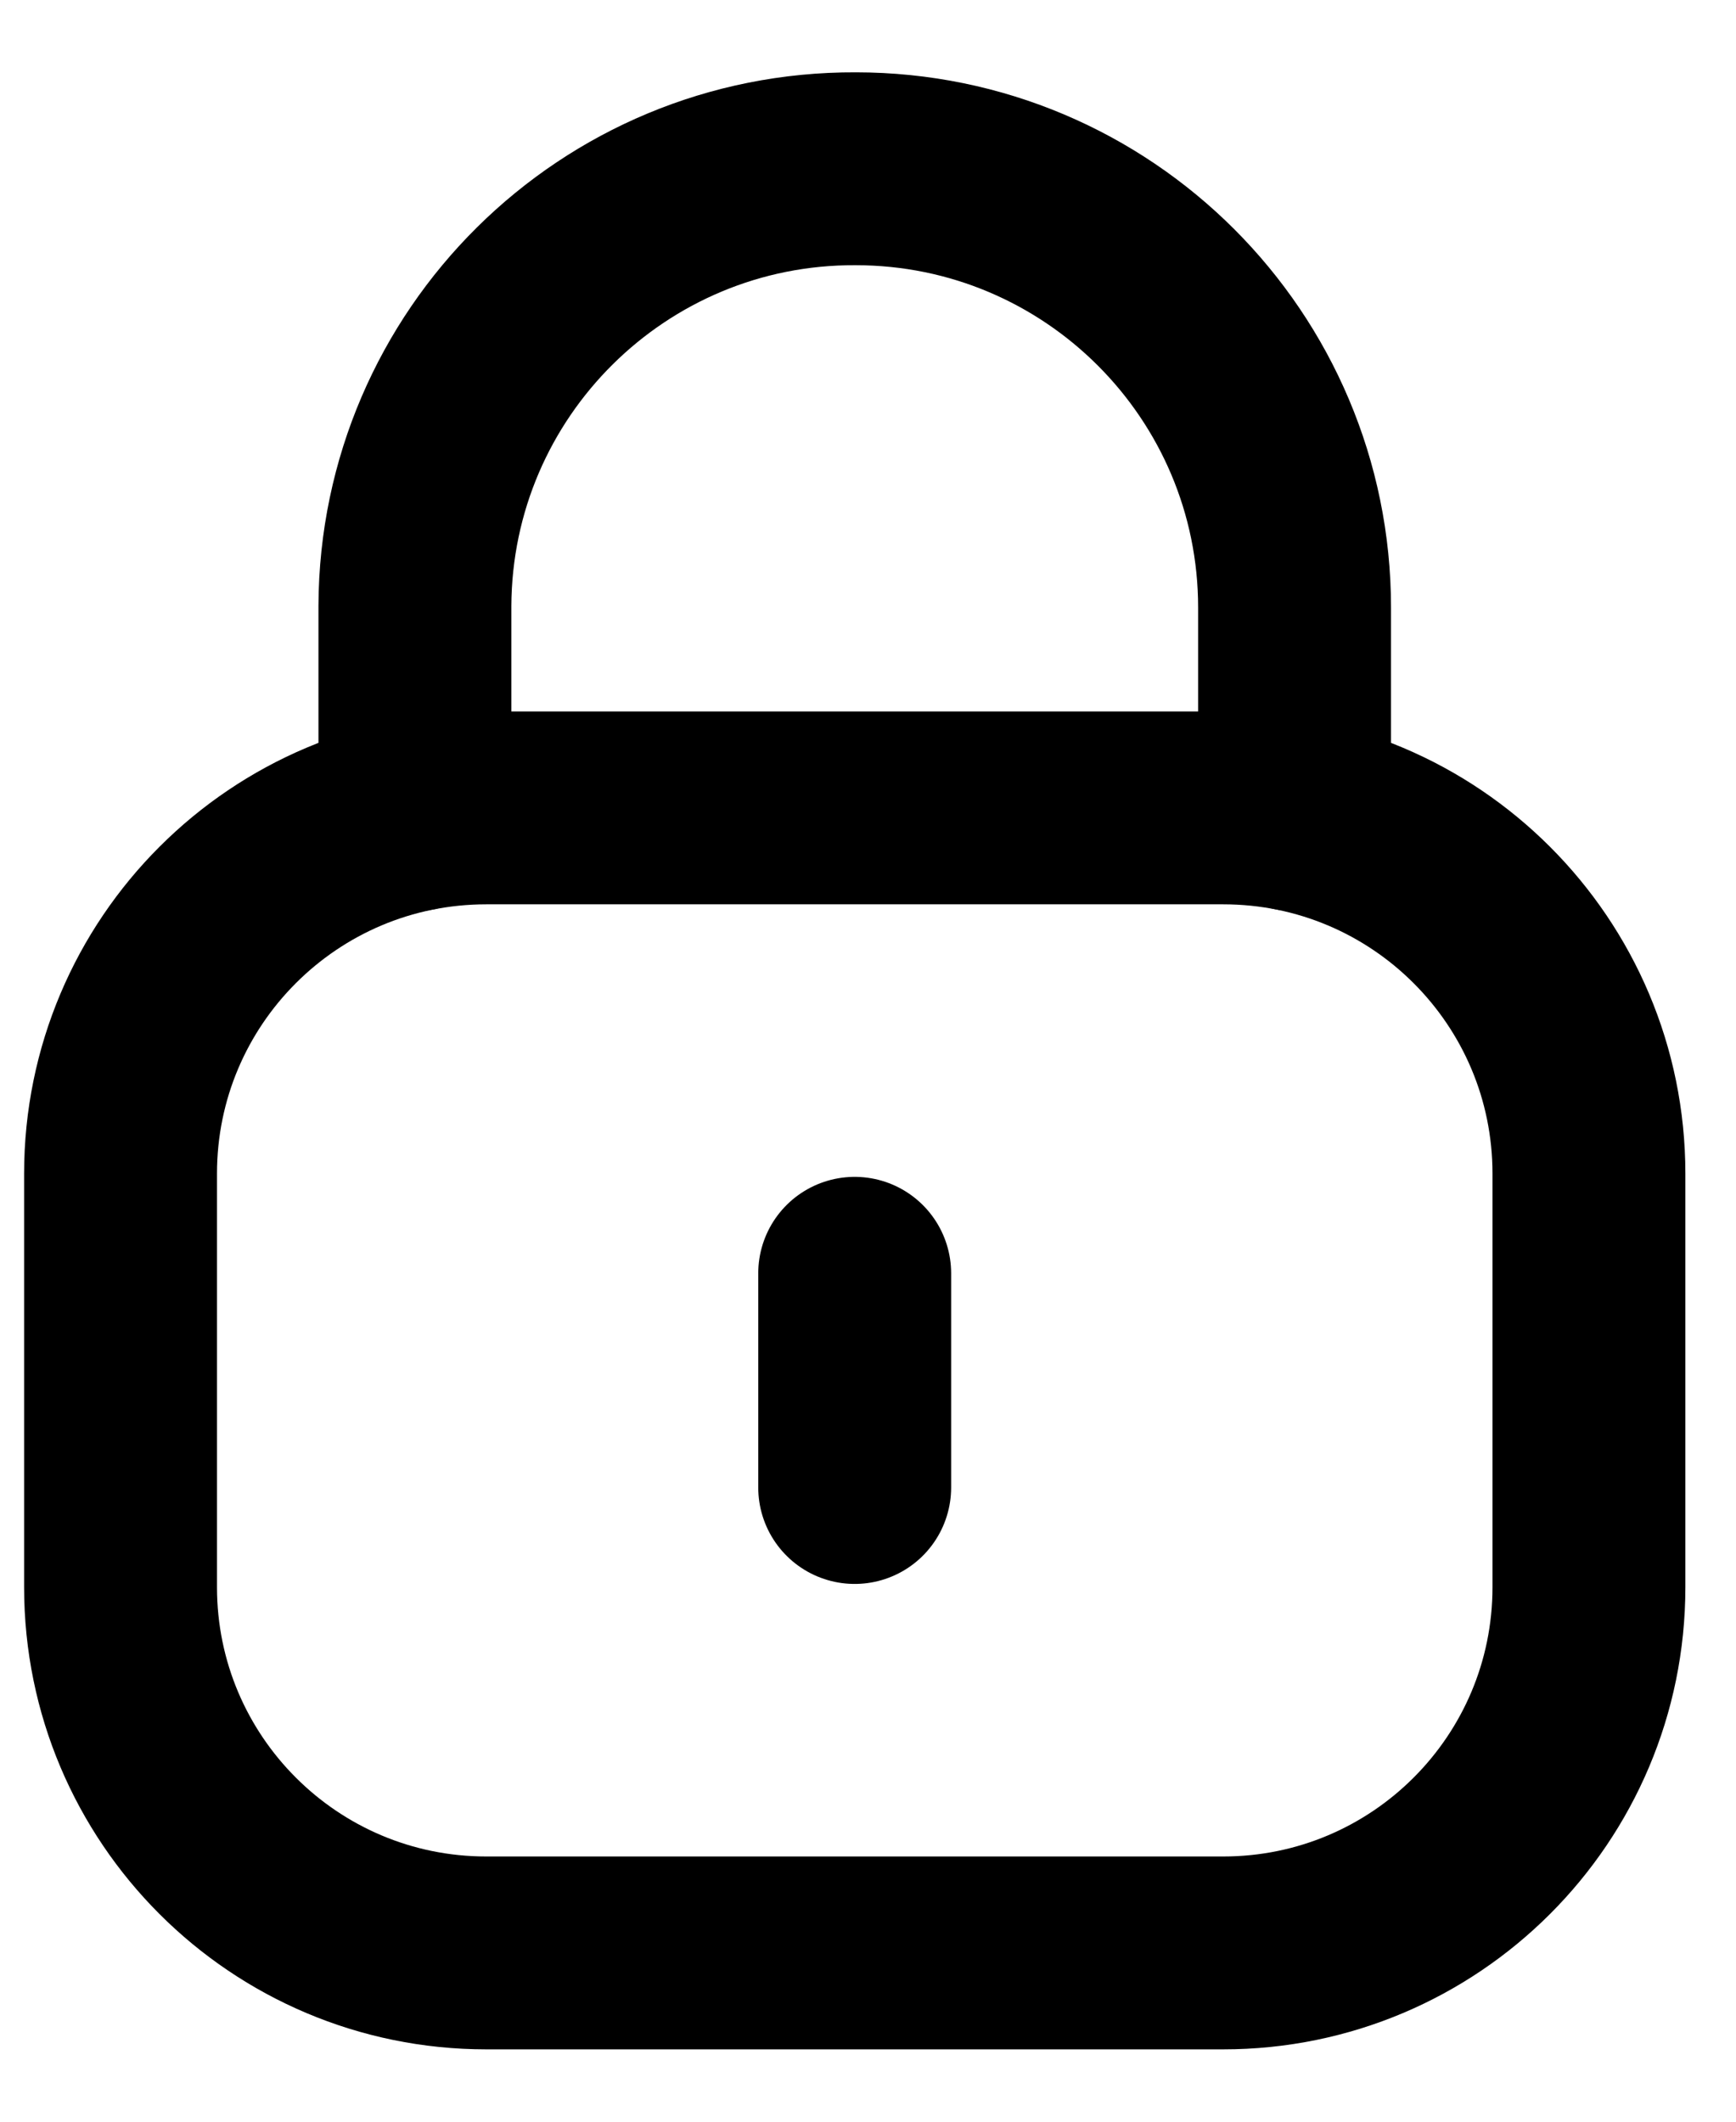 <svg width="18" height="22" viewBox="0 0 18 22" fill="none" xmlns="http://www.w3.org/2000/svg">
<path d="M13.423 8.448V6.301C13.423 3.788 11.385 1.75 8.872 1.75C6.359 1.739 4.313 3.767 4.302 6.281V6.301V8.448" stroke="black" stroke-width="2" stroke-linecap="round" stroke-linejoin="round"/>
<path fill-rule="evenodd" clip-rule="evenodd" d="M12.683 20.25H5.042C2.948 20.25 1.25 18.553 1.25 16.458V12.169C1.25 10.074 2.948 8.377 5.042 8.377H12.683C14.777 8.377 16.475 10.074 16.475 12.169V16.458C16.475 18.553 14.777 20.25 12.683 20.25Z" stroke="black" stroke-width="2" stroke-linecap="round" stroke-linejoin="round"/>
<path d="M8.862 13.203V15.424" stroke="black" stroke-width="2" stroke-linecap="round" stroke-linejoin="round"/>
</svg>
